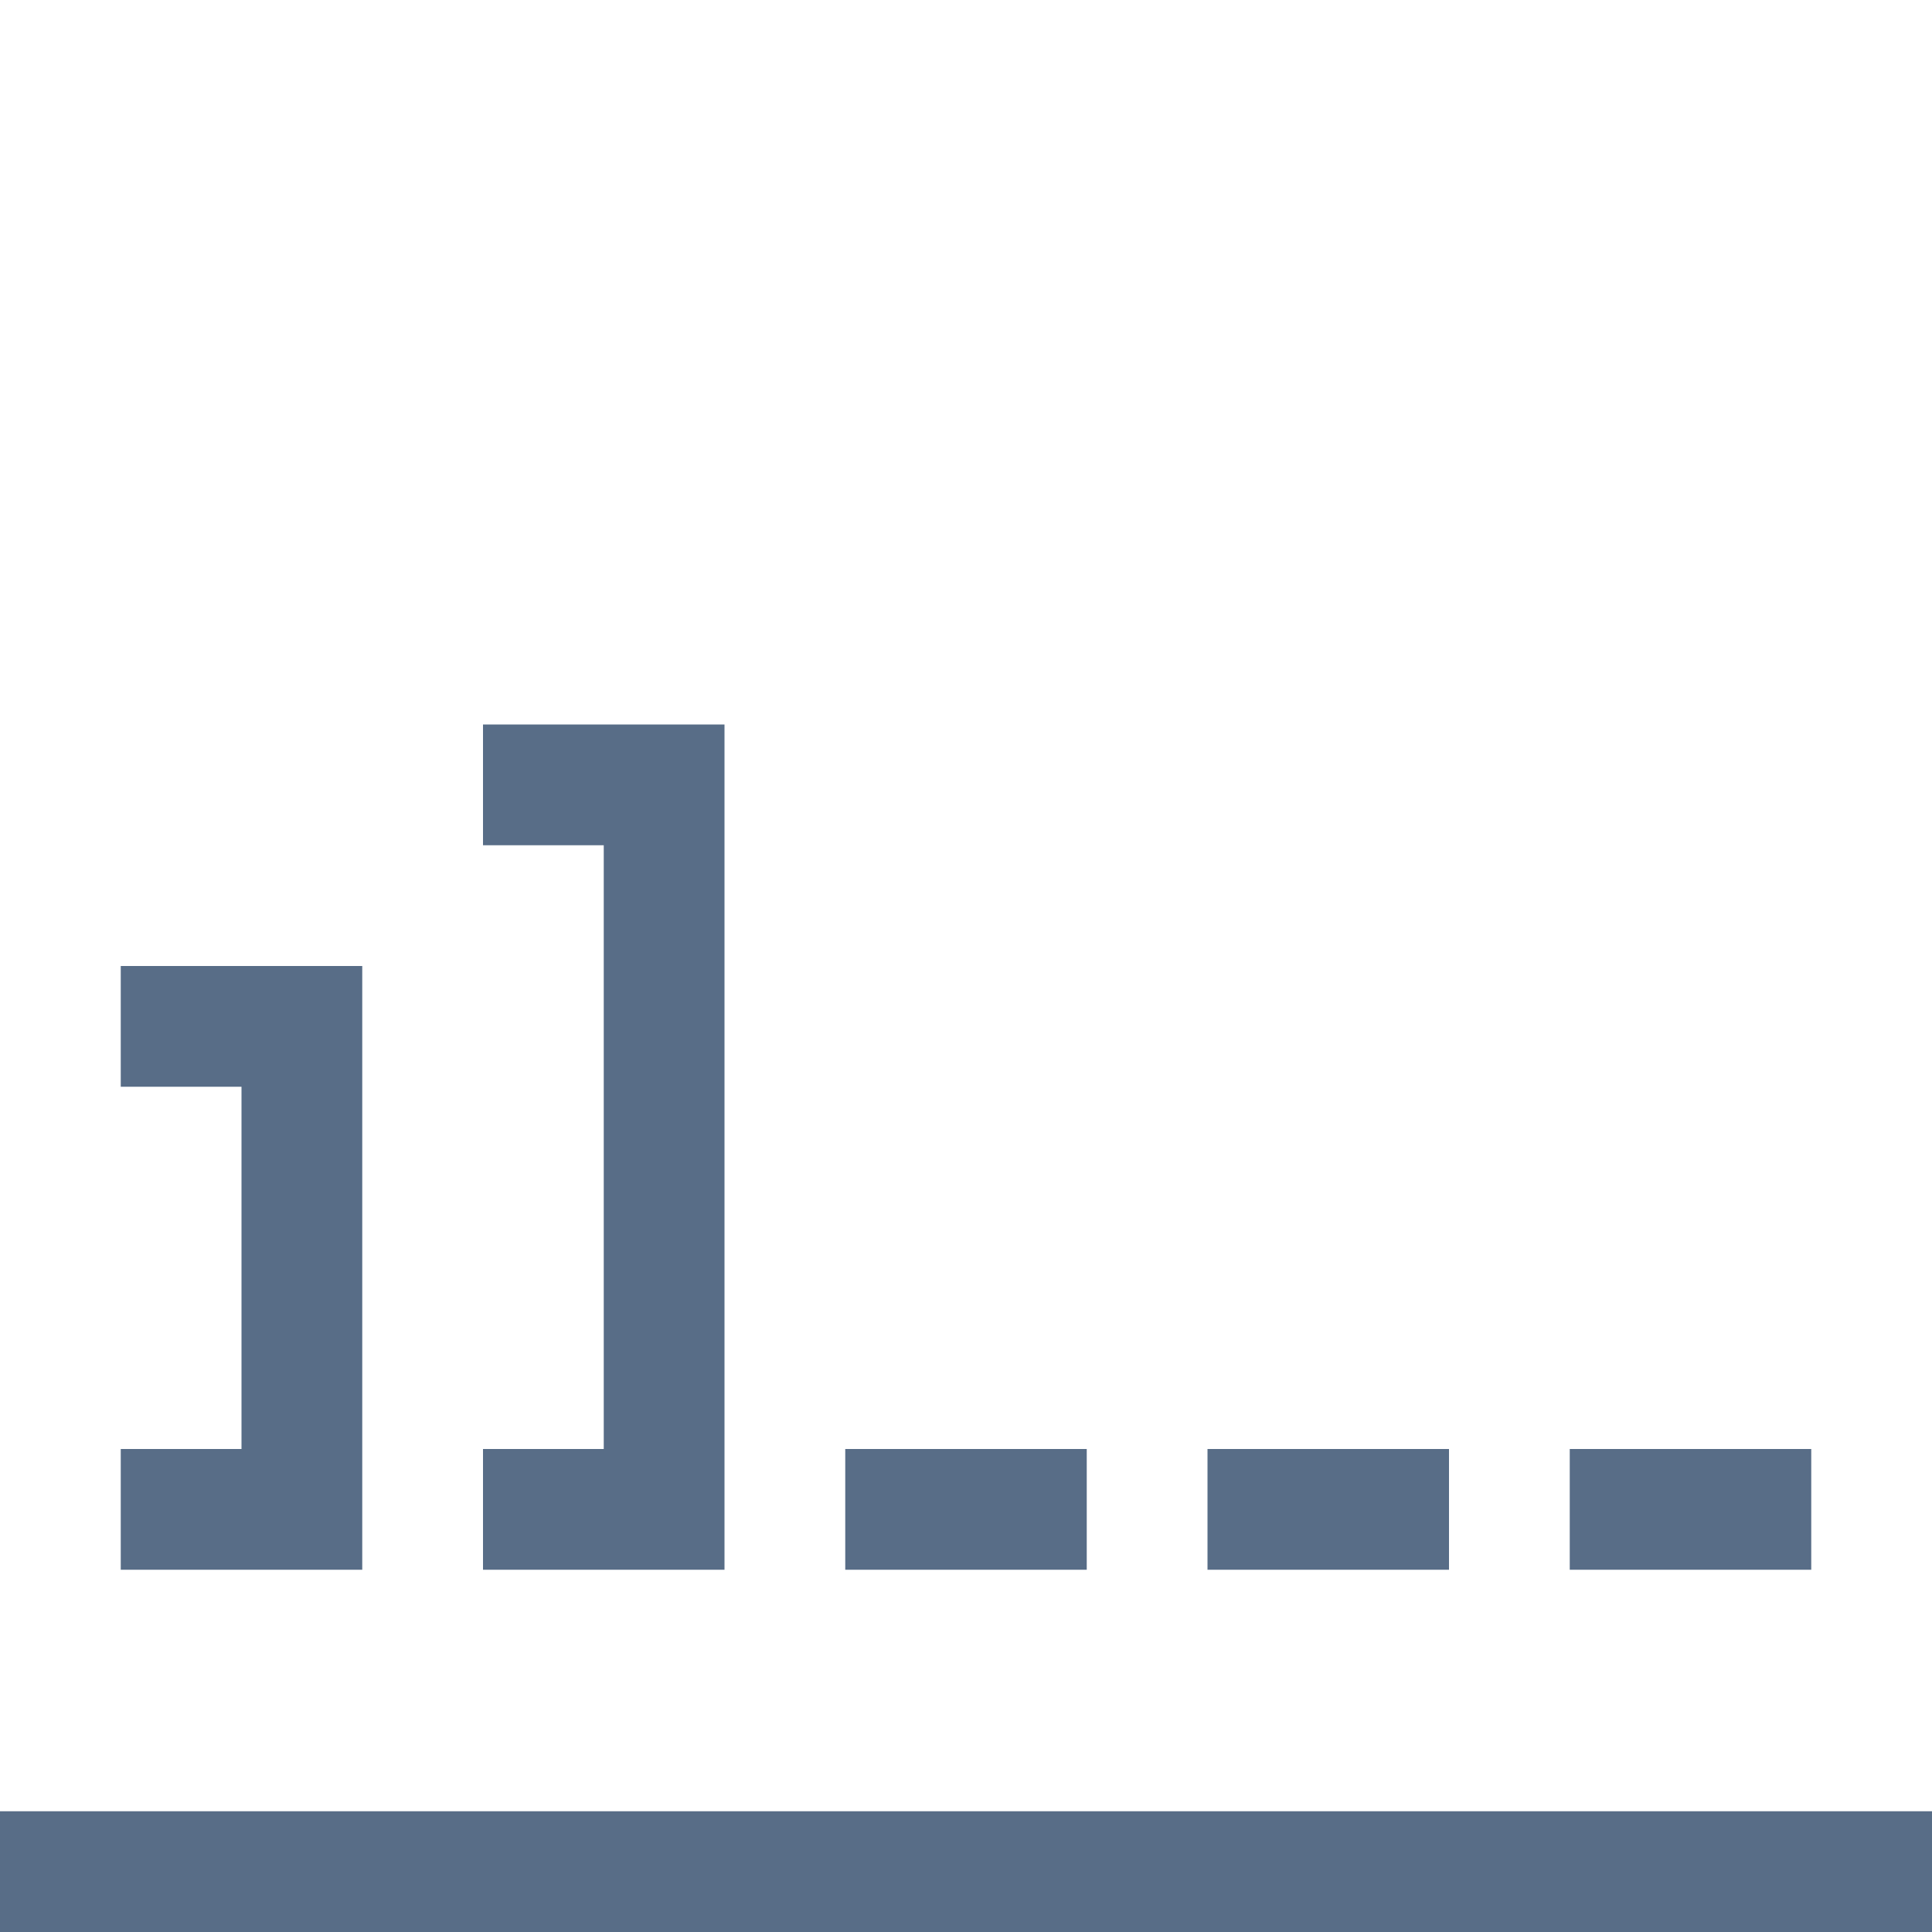 <svg xmlns="http://www.w3.org/2000/svg" viewBox="0 0 32 32"><path fill="#586d87" d="M8 26v-2h2V14H8v-2h4v14H8zm-6 0v-2h2v-6H2v-2h4v10H2zm16 0h-4v-2h4v2zm6 0h-4v-2h4v2zm6 0h-4v-2h4v2zm2 4v2H0v-2h32z"/></svg>